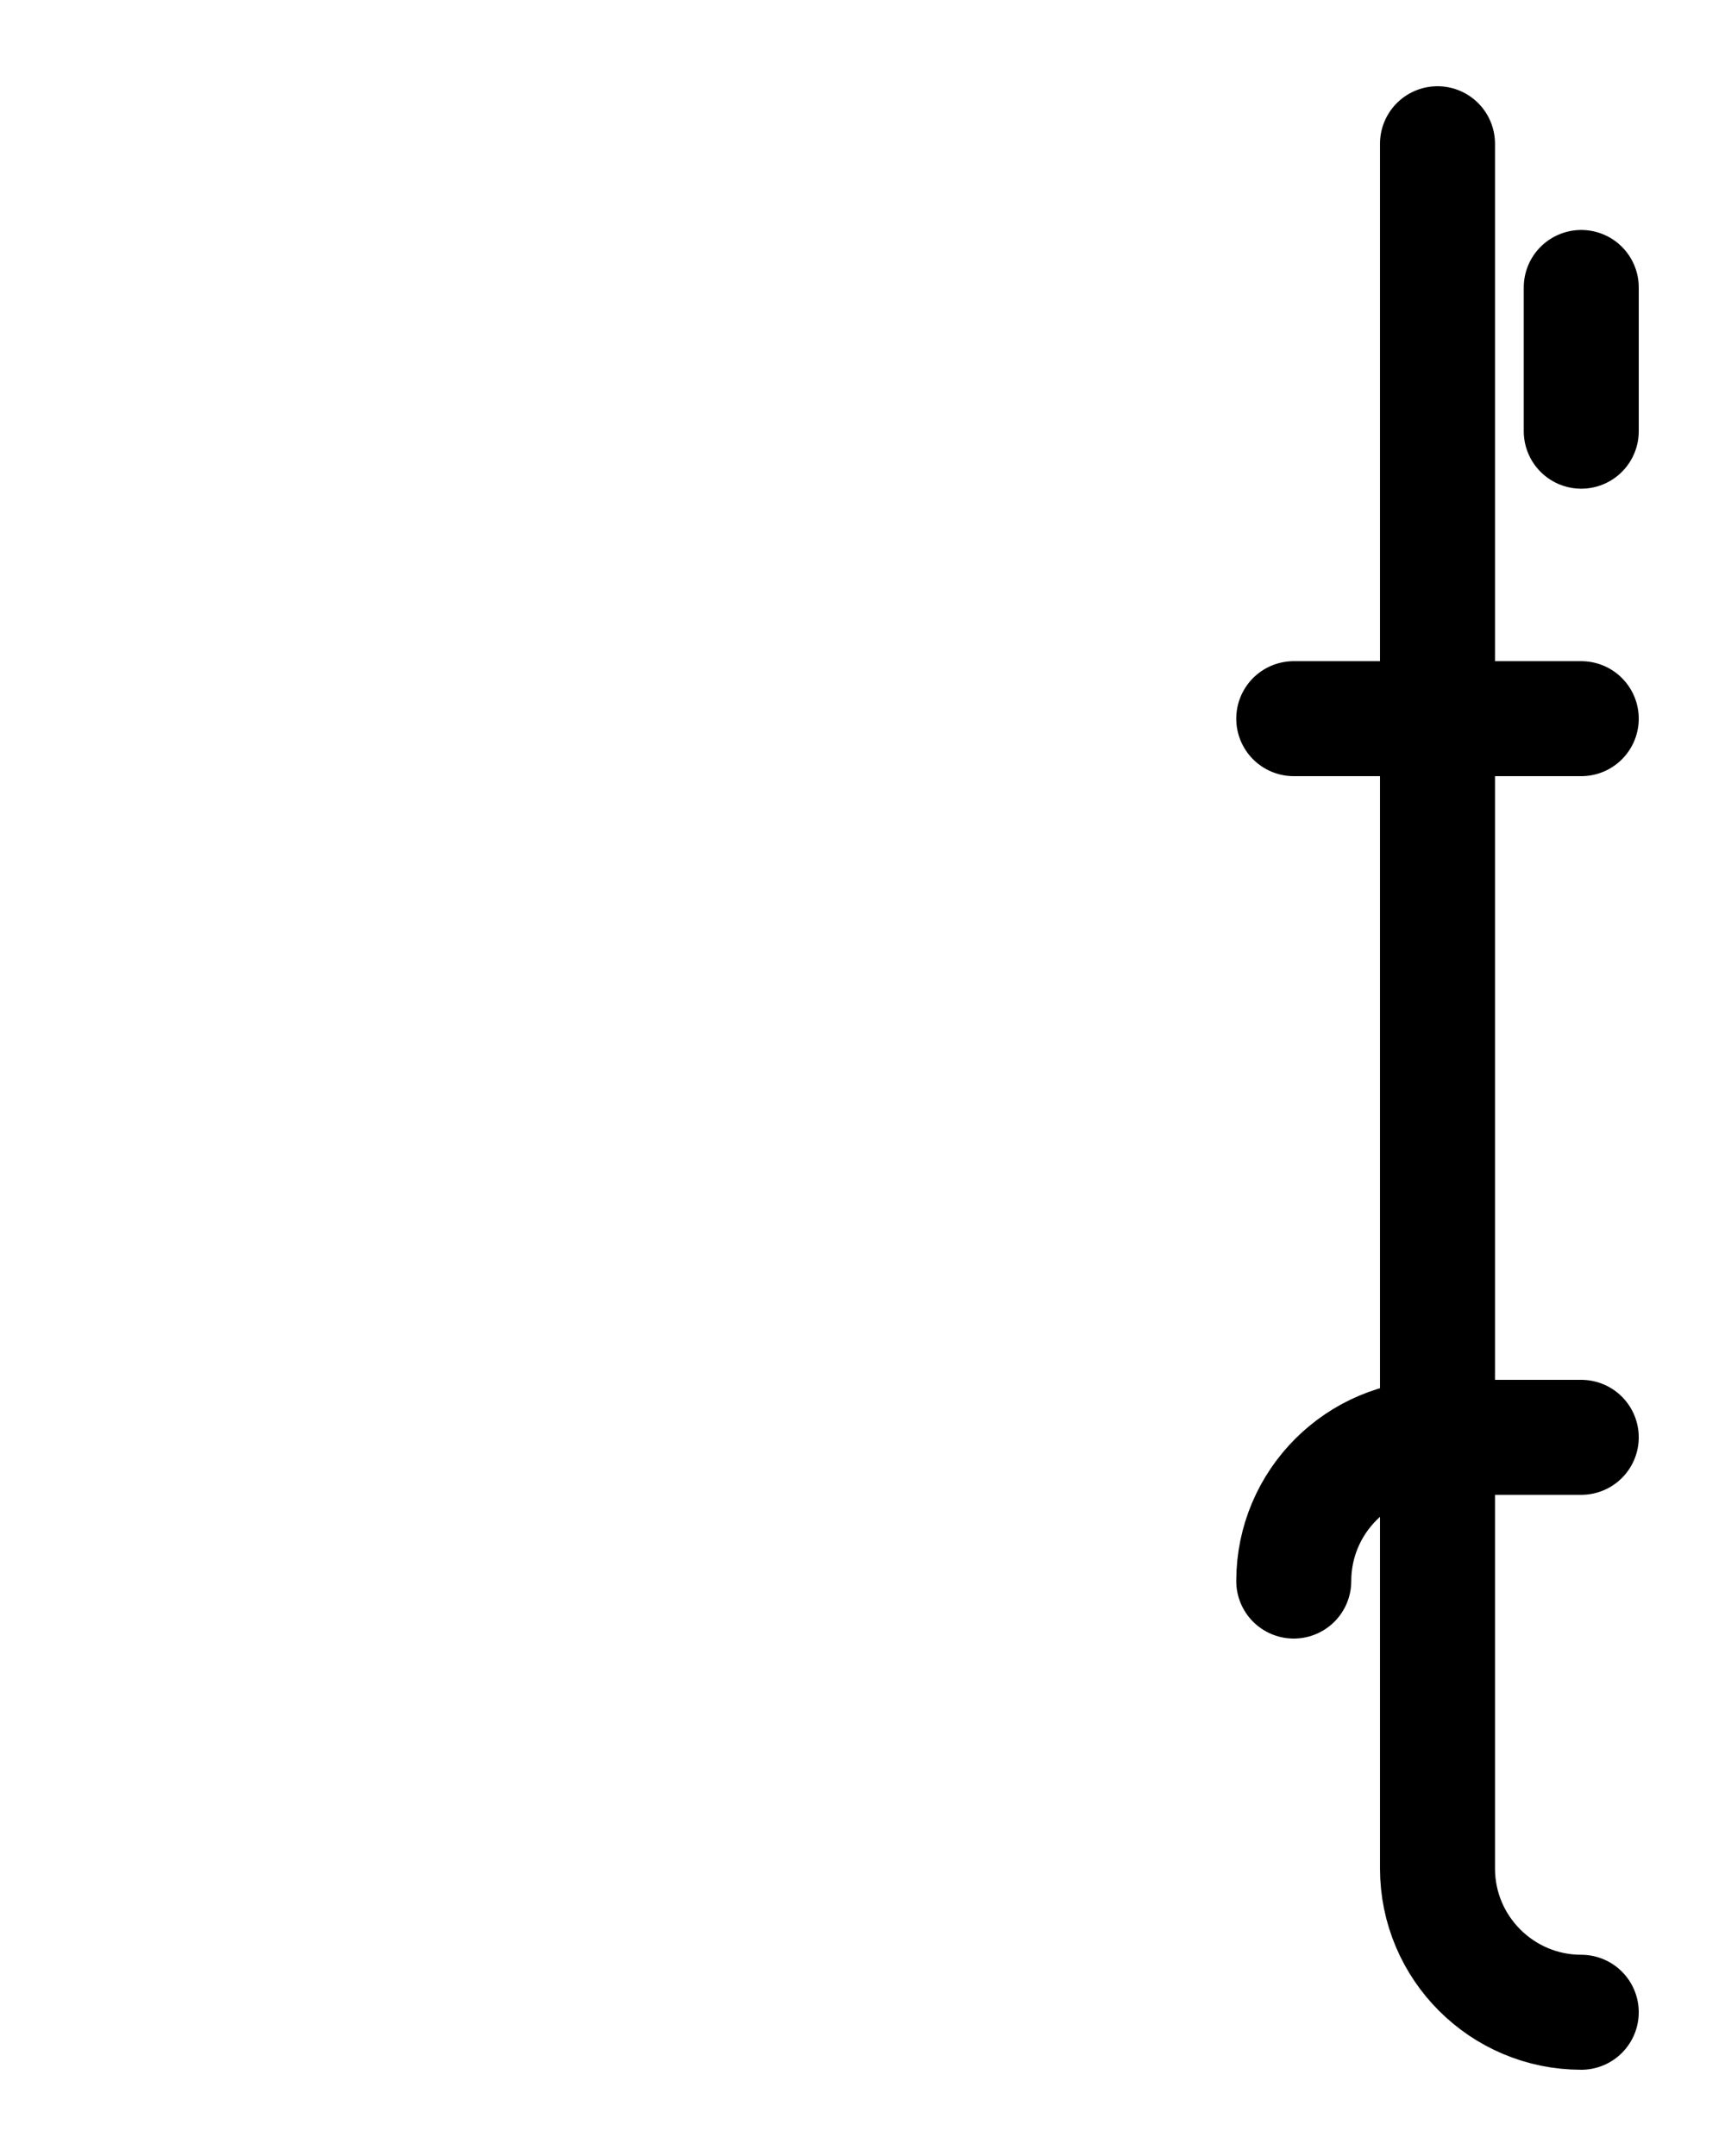 <?xml version="1.0" encoding="utf-8"?>
<!-- Generator: Adobe Illustrator 26.0.0, SVG Export Plug-In . SVG Version: 6.00 Build 0)  -->
<svg version="1.1" id="图层_1" xmlns="http://www.w3.org/2000/svg" xmlns:xlink="http://www.w3.org/1999/xlink" x="0px" y="0px"
	 viewBox="0 0 720 900" style="enable-background:new 0 0 720 900;" xml:space="preserve">
<style type="text/css">
	.st0{fill:none;stroke:#000000;stroke-width:48;stroke-linecap:round;stroke-linejoin:round;stroke-miterlimit:10;}
</style>
<line class="st0" x1="540" y1="300" x2="660" y2="300"/>
<path class="st0" d="M540,660c0-33.1,26.9-60,60-60h60"/>
<path class="st0" d="M600,60v720c0,33.1,26.9,60,60,60"/>
<line class="st0" x1="660" y1="180" x2="660" y2="120"/>
</svg>
